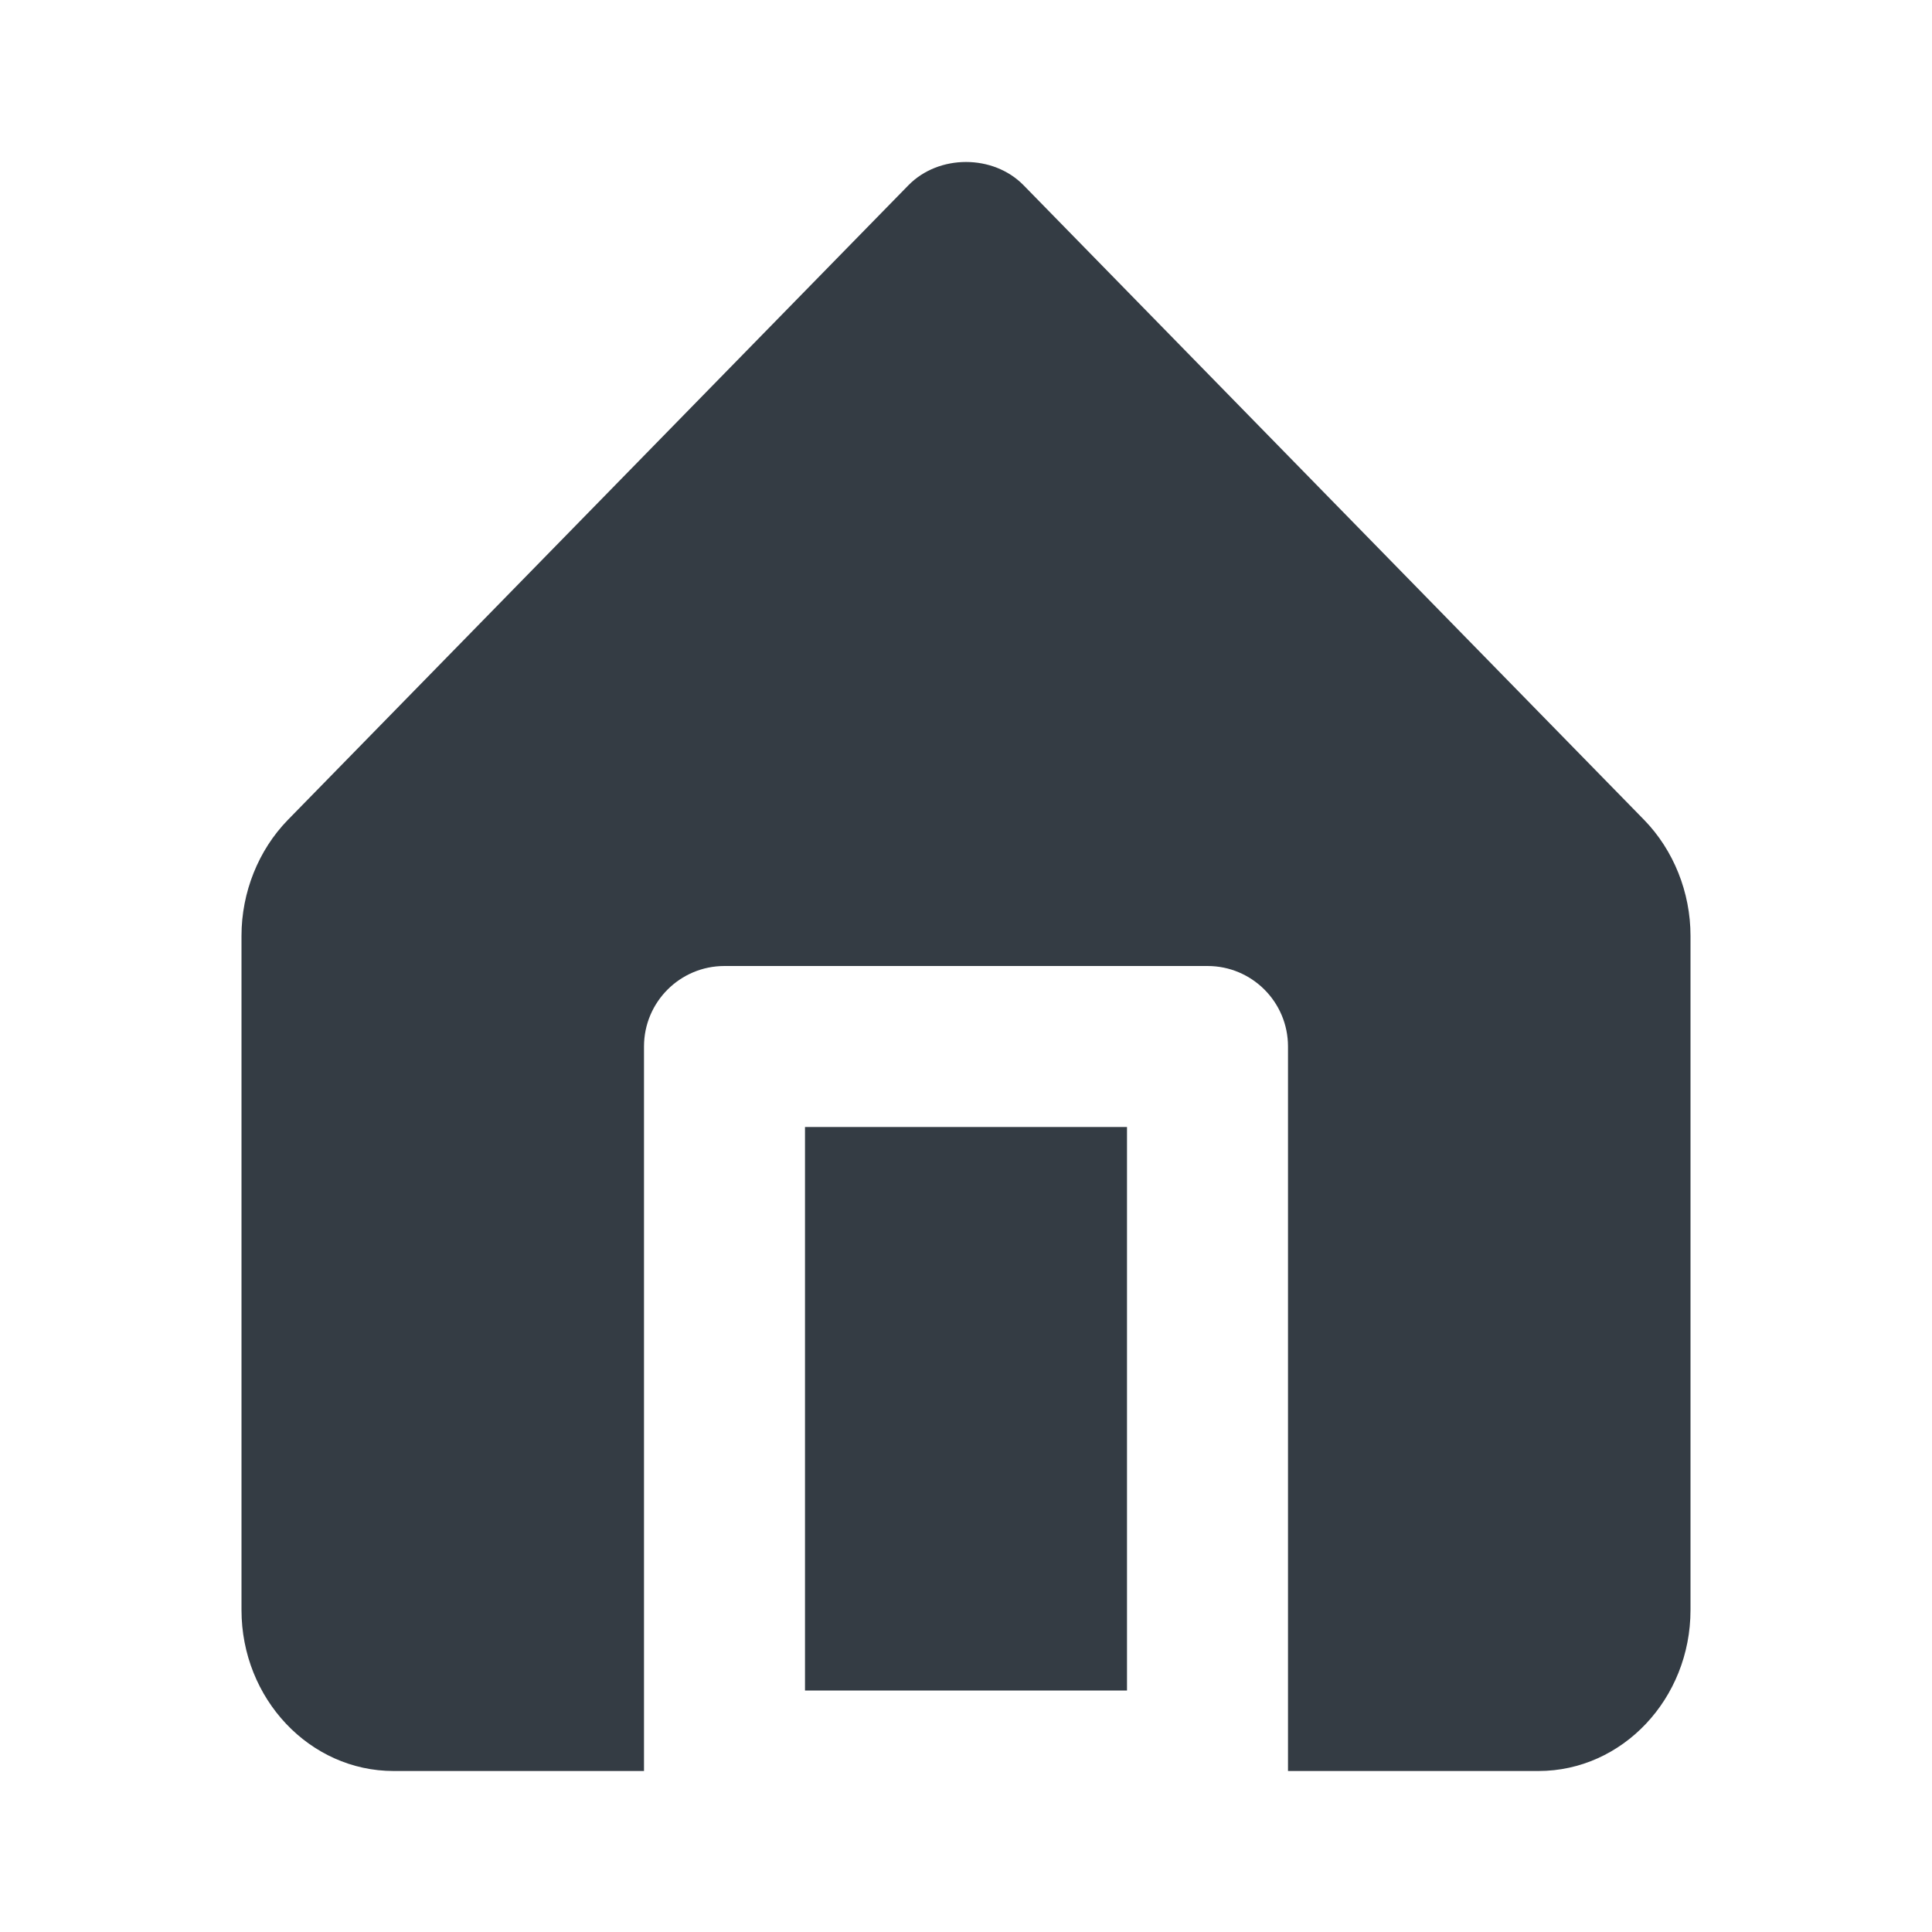 <svg width="24" height="24" viewBox="0 0 24 24" fill="none" xmlns="http://www.w3.org/2000/svg">
<path fill-rule="evenodd" clip-rule="evenodd" d="M12.715 2.301L20.424 10.185C20.79 10.561 21 11.085 21 11.624V20C21 21.103 20.153 22 19.112 22H16V13C16 12.448 15.553 12 15 12H9C8.447 12 8 12.448 8 13V22H4.889C3.848 22 3 21.103 3 20V11.624C3 11.085 3.21 10.561 3.575 10.186L11.285 2.301C11.662 1.916 12.338 1.916 12.715 2.301ZM14 21H10V14H14V21Z" fill="#343C44"/>
</svg>

